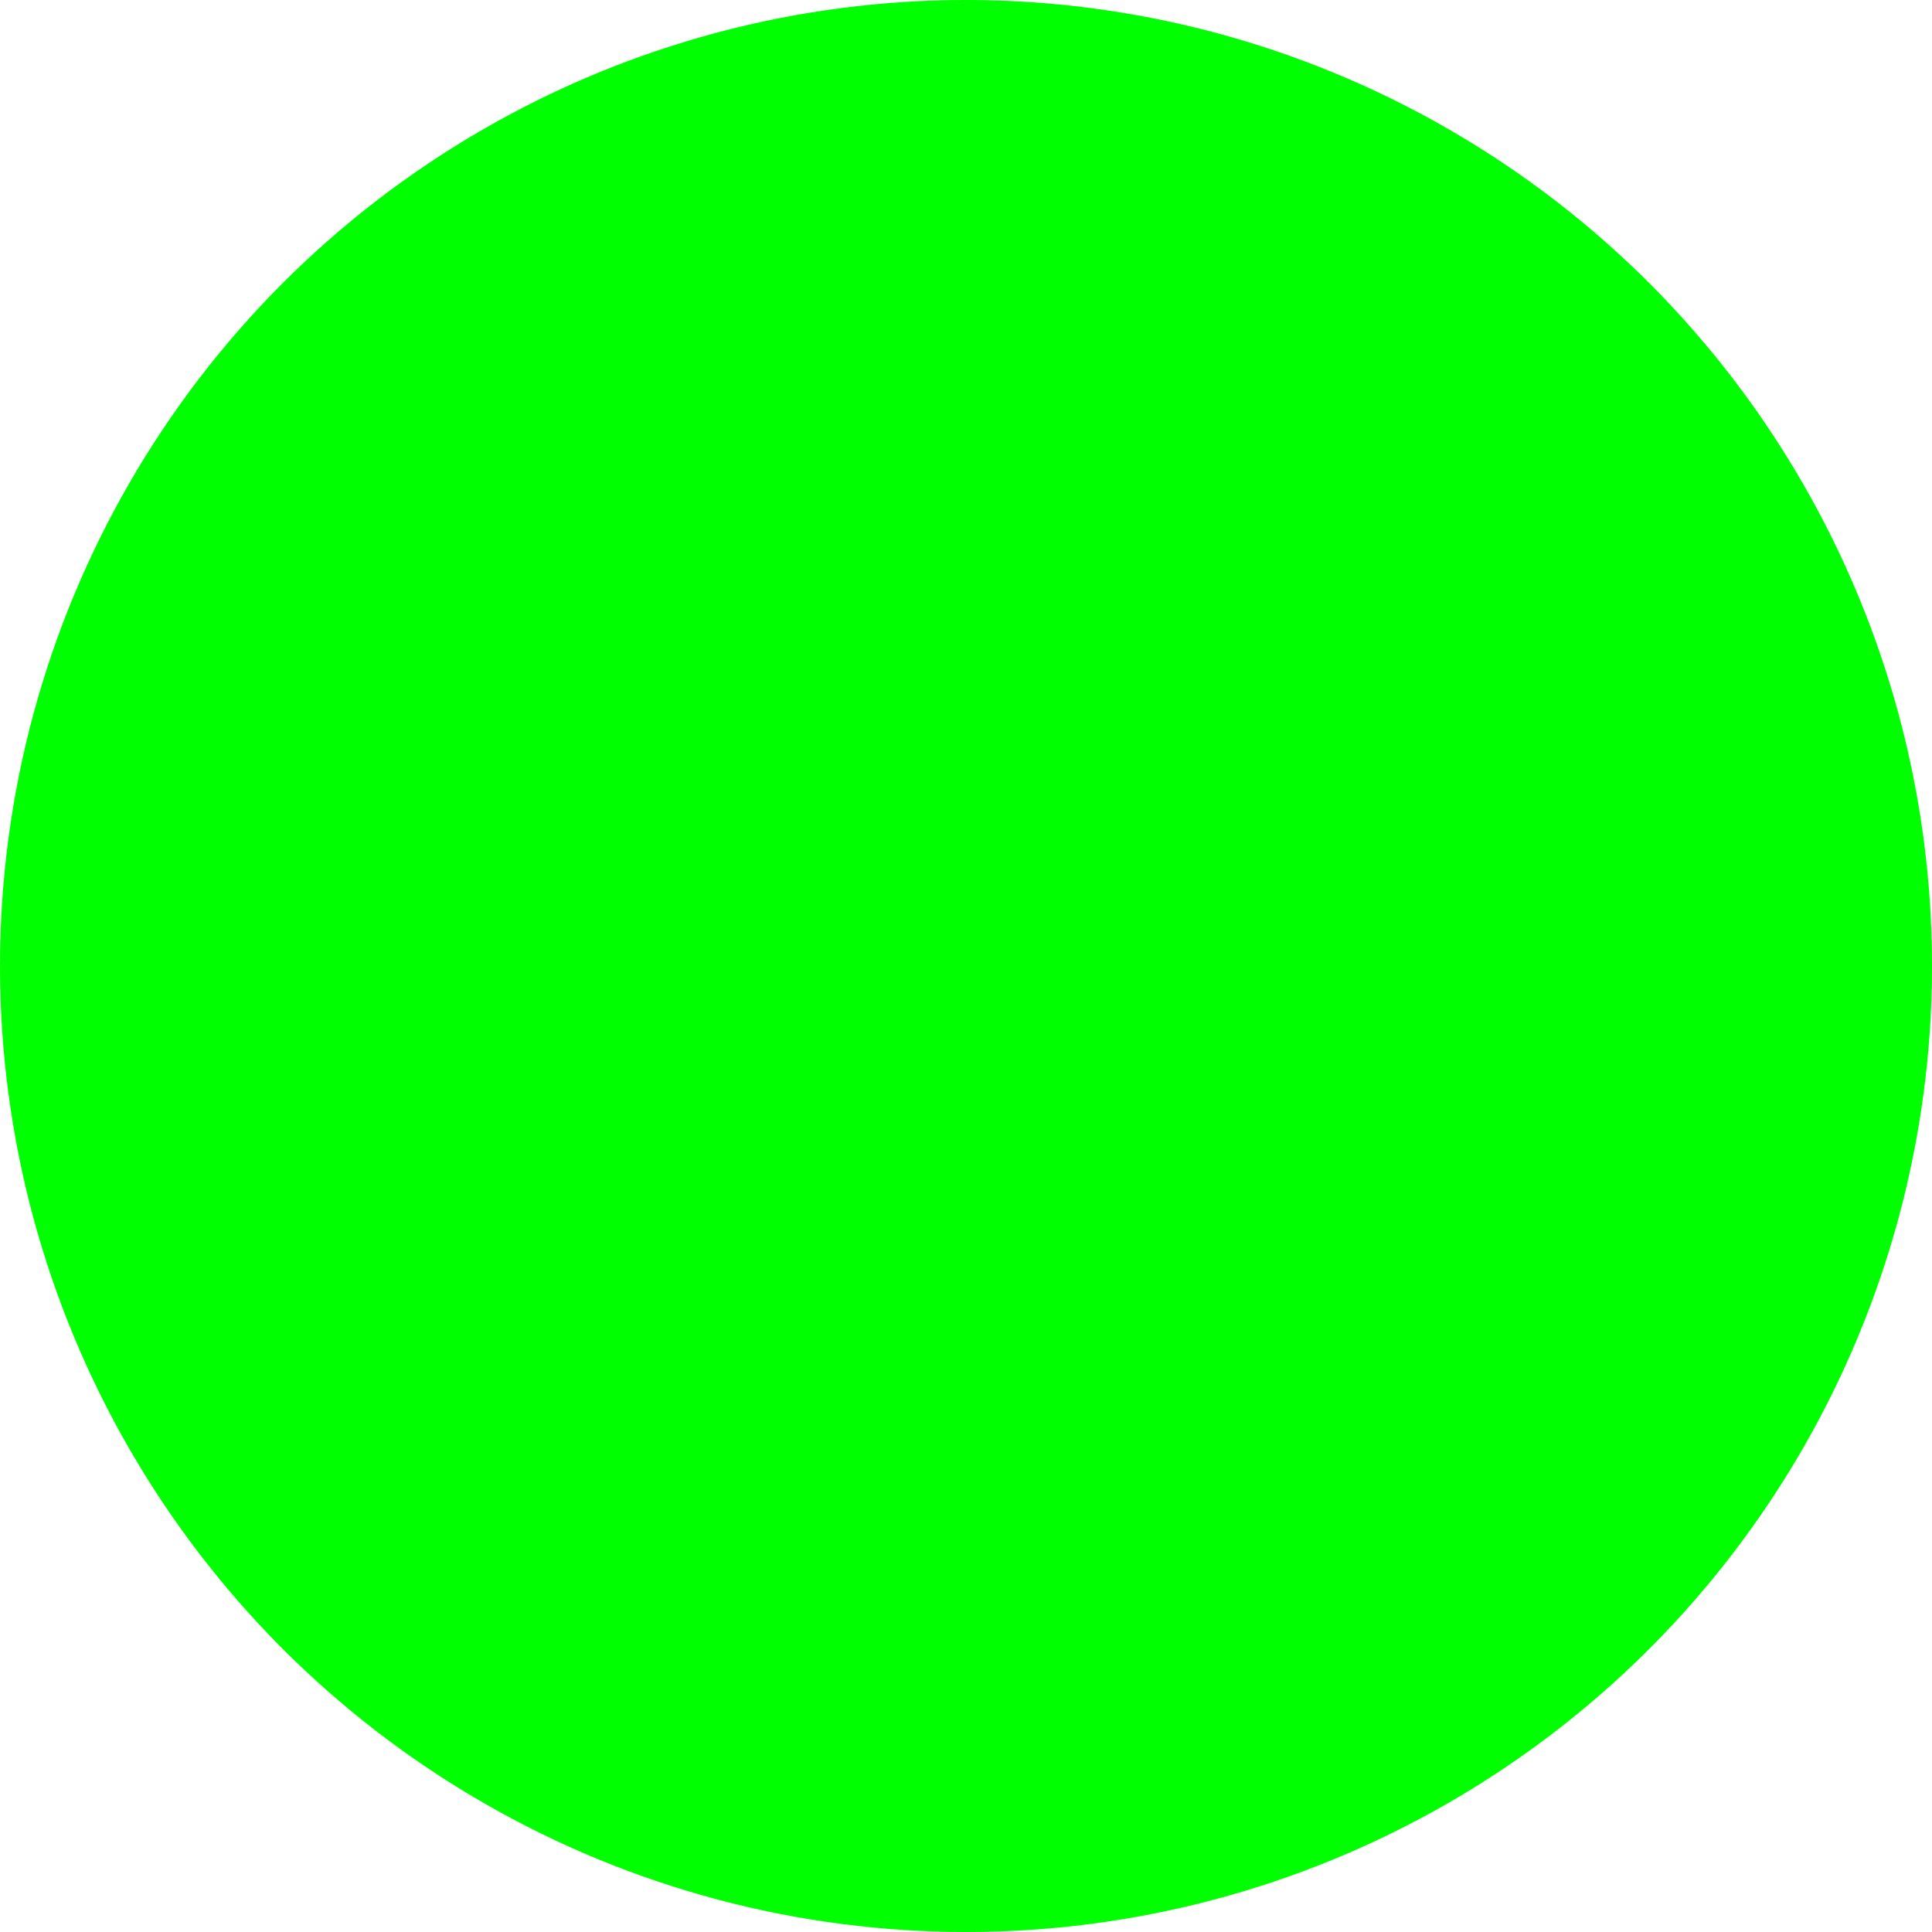 <?xml version="1.0" encoding="UTF-8" standalone="no"?>
<svg
   xmlns:dc="http://purl.org/dc/elements/1.1/"
   xmlns:cc="http://creativecommons.org/ns#"
   xmlns:rdf="http://www.w3.org/1999/02/22-rdf-syntax-ns#"
   xmlns:svg="http://www.w3.org/2000/svg"
   xmlns="http://www.w3.org/2000/svg"
   xmlns:sodipodi="http://sodipodi.sourceforge.net/DTD/sodipodi-0.dtd"
   xmlns:inkscape="http://www.inkscape.org/namespaces/inkscape"
   id="Green_Ball"
   data-name="Green Ball"
   viewBox="0 0 16.56 16.56"
   version="1.1"
   inkscape:version="0.91 r13725"
   sodipodi:docname="running.svg">
  <sodipodi:namedview
     pagecolor="#ffffff"
     bordercolor="#666666"
     borderopacity="1"
     objecttolerance="10"
     gridtolerance="10"
     guidetolerance="10"
     inkscape:pageopacity="0"
     inkscape:pageshadow="2"
     inkscape:window-width="1547"
     inkscape:window-height="876"
     id="namedview3387"
     showgrid="false"
     inkscape:zoom="43.115943"
     inkscape:cx="8.2799997"
     inkscape:cy="8.2799997"
     inkscape:window-x="53"
     inkscape:window-y="24"
     inkscape:window-maximized="1"
     inkscape:current-layer="Green_Ball" />
  <defs
     id="defs3379">
    <style
       id="style3381">.cls-1{fill:#090;}</style>
  </defs>
  <title
     id="title3383">icon-status_online_01</title>
  <circle
     class="cls-1"
     cx="8.28"
     cy="8.28"
     r="8.28"
     id="circle3385"
     style="fill:#00ff00" />
</svg>
